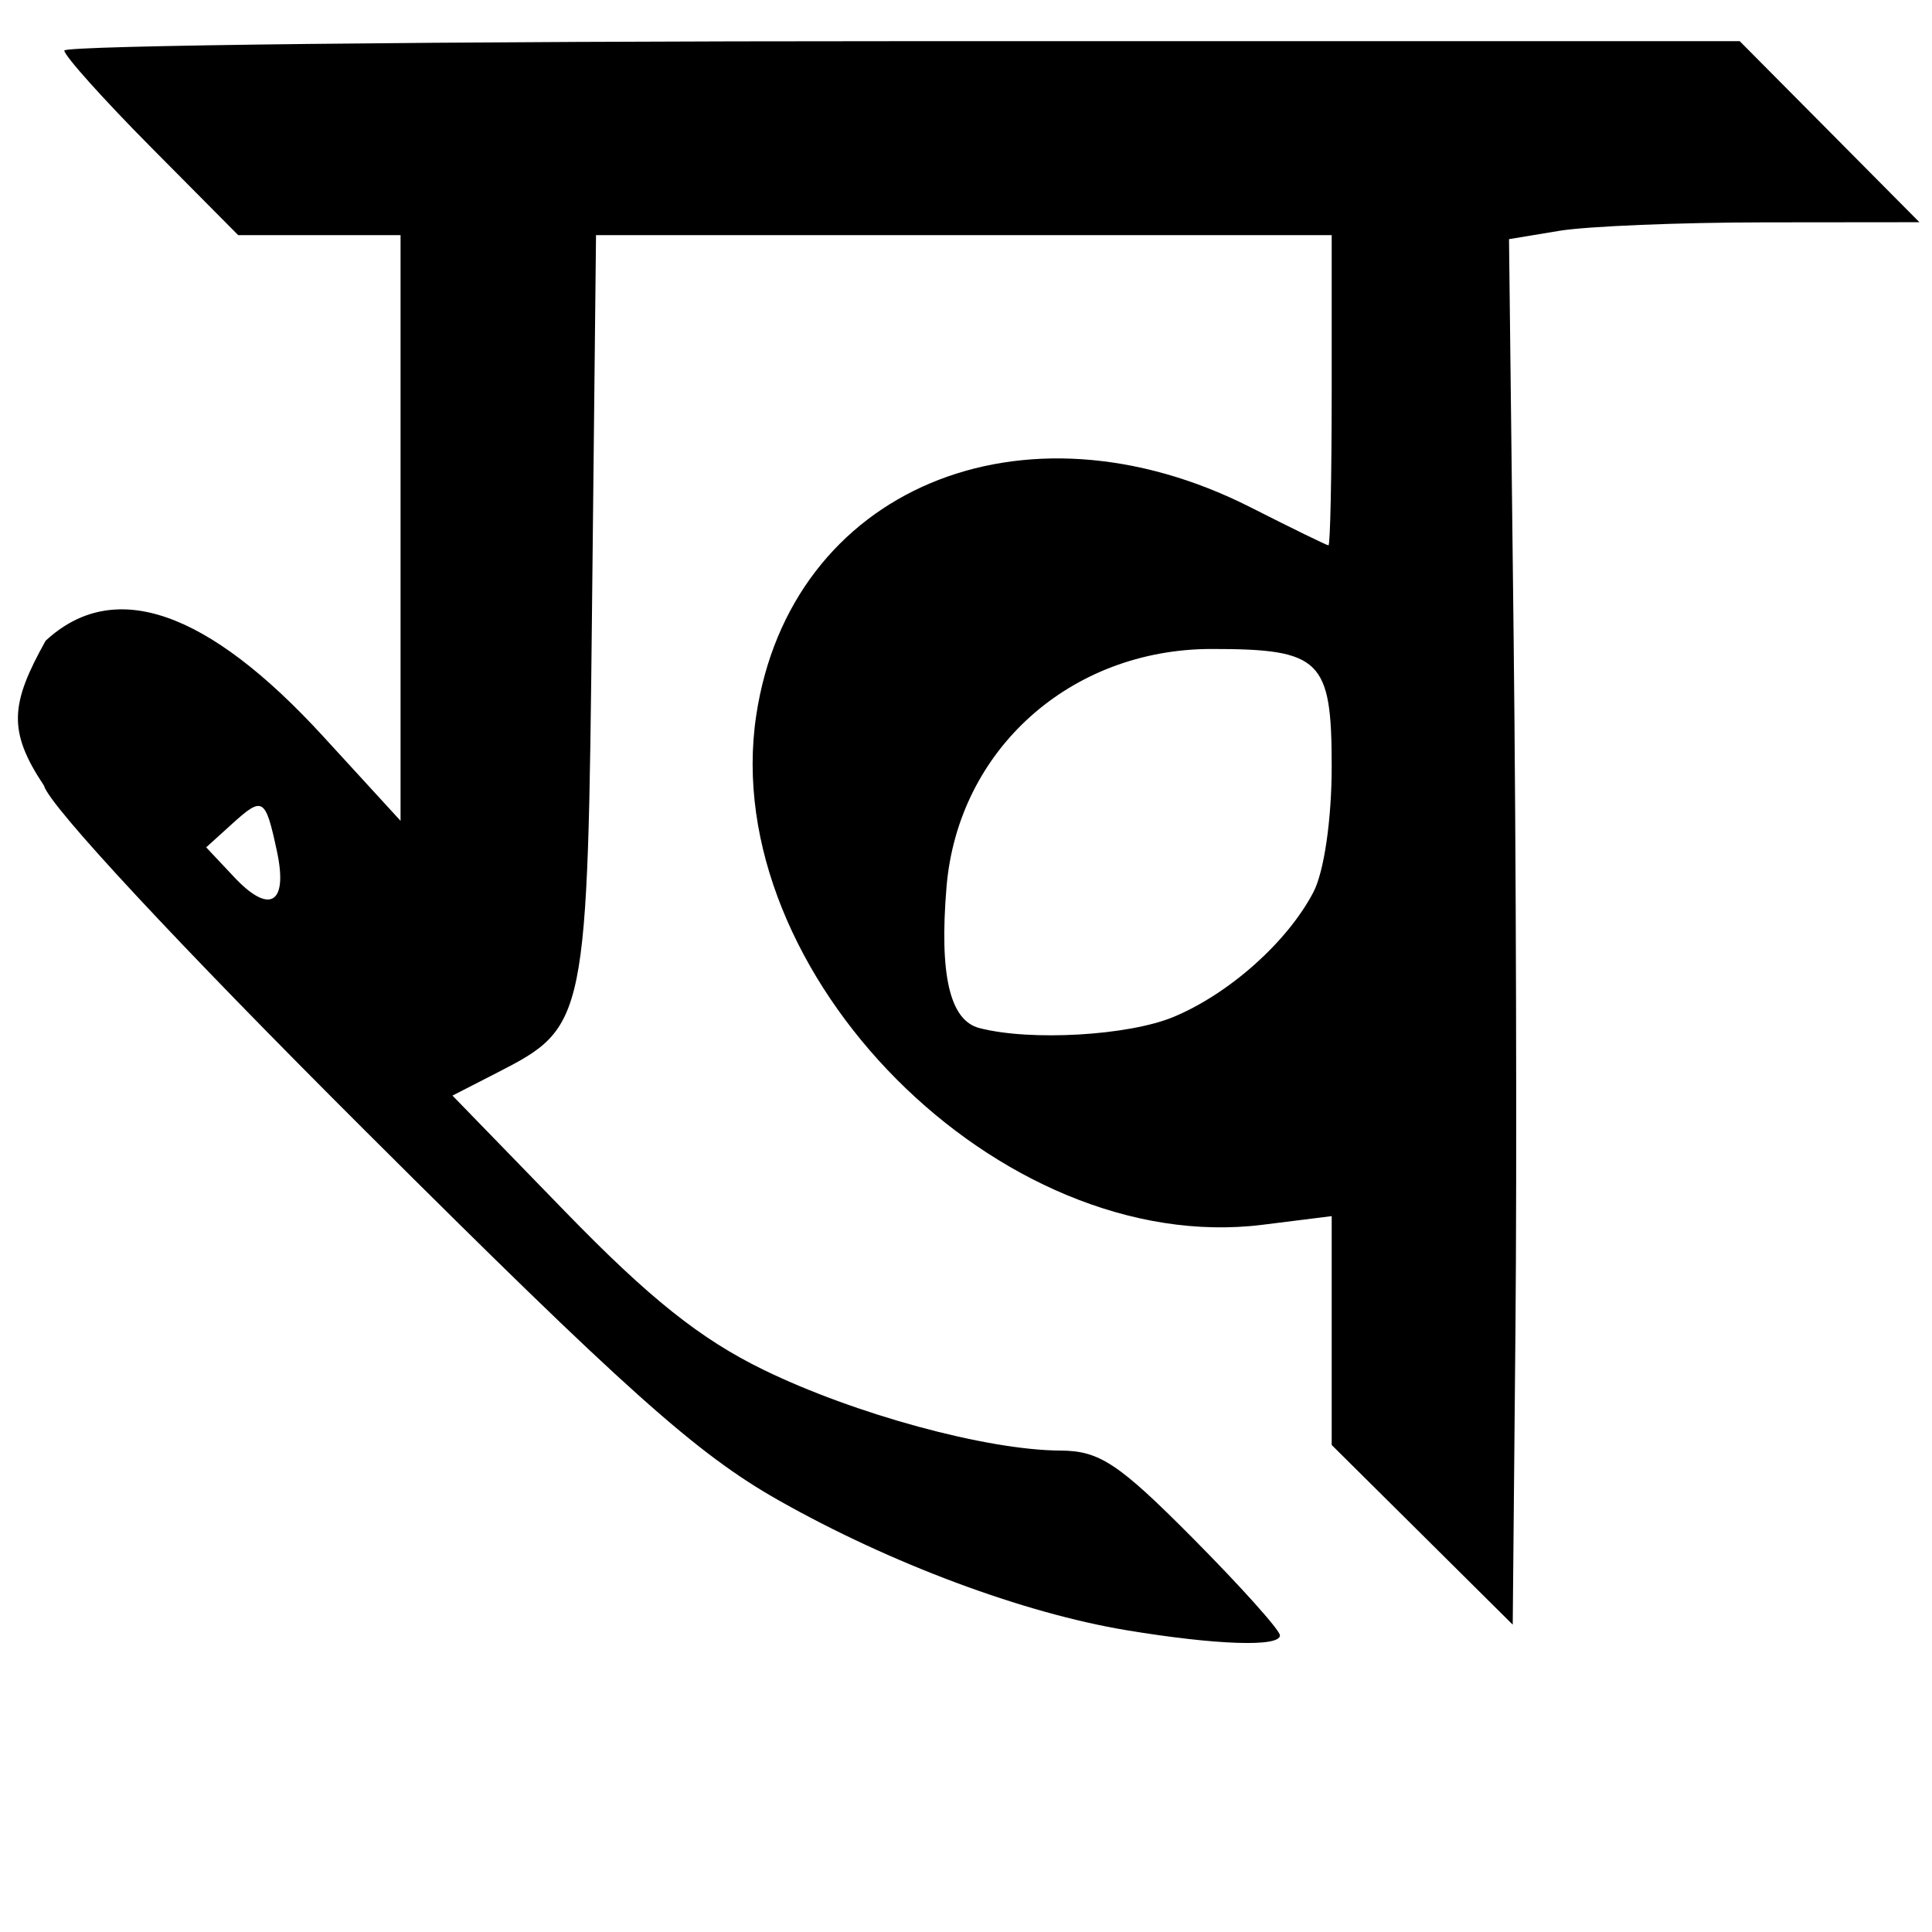 <?xml version="1.0" encoding="UTF-8" standalone="no"?>
<!-- Created with Inkscape (http://www.inkscape.org/) -->
<svg
   xmlns:dc="http://purl.org/dc/elements/1.1/"
   xmlns:cc="http://creativecommons.org/ns#"
   xmlns:rdf="http://www.w3.org/1999/02/22-rdf-syntax-ns#"
   xmlns:svg="http://www.w3.org/2000/svg"
   xmlns="http://www.w3.org/2000/svg"
   xmlns:sodipodi="http://sodipodi.sourceforge.net/DTD/sodipodi-0.dtd"
   xmlns:inkscape="http://www.inkscape.org/namespaces/inkscape"
   width="64px"
   height="64px"
   id="svg2383"
   sodipodi:version="0.32"
   inkscape:version="0.46"
   sodipodi:docname="devaanagarii_kh.svg"
   inkscape:output_extension="org.inkscape.output.svg.inkscape">
  <defs
     id="defs2385">
    <inkscape:perspective
       sodipodi:type="inkscape:persp3d"
       inkscape:vp_x="0 : 32 : 1"
       inkscape:vp_y="0 : 1000 : 0"
       inkscape:vp_z="64 : 32 : 1"
       inkscape:persp3d-origin="32 : 21.333333 : 1"
       id="perspective2391" />
    <inkscape:perspective
       id="perspective2400"
       inkscape:persp3d-origin="372.04724 : 350.78739 : 1"
       inkscape:vp_z="744.09448 : 526.18109 : 1"
       inkscape:vp_y="0 : 1000 : 0"
       inkscape:vp_x="0 : 526.18109 : 1"
       sodipodi:type="inkscape:persp3d" />
    <inkscape:perspective
       id="perspective2415"
       inkscape:persp3d-origin="372.04724 : 350.78739 : 1"
       inkscape:vp_z="744.09448 : 526.18109 : 1"
       inkscape:vp_y="0 : 1000 : 0"
       inkscape:vp_x="0 : 526.18109 : 1"
       sodipodi:type="inkscape:persp3d" />
    <inkscape:perspective
       id="perspective2450"
       inkscape:persp3d-origin="372.04724 : 350.78739 : 1"
       inkscape:vp_z="744.09448 : 526.18109 : 1"
       inkscape:vp_y="0 : 1000 : 0"
       inkscape:vp_x="0 : 526.18109 : 1"
       sodipodi:type="inkscape:persp3d" />
  </defs>
  <sodipodi:namedview
     id="base"
     pagecolor="#ffffff"
     bordercolor="#666666"
     borderopacity="1.0"
     inkscape:pageopacity="0.0"
     inkscape:pageshadow="2"
     inkscape:zoom="5.5"
     inkscape:cx="27.518248"
     inkscape:cy="30.017422"
     inkscape:current-layer="layer1"
     showgrid="true"
     inkscape:document-units="px"
     inkscape:grid-bbox="true"
     inkscape:window-width="640"
     inkscape:window-height="688"
     inkscape:window-x="112"
     inkscape:window-y="112" />
  <g
     id="layer1"
     inkscape:label="Layer 1"
     inkscape:groupmode="layer">
    <path
       style="fill:#000000"
       d="M 37.311,54.002 C 33.887,53.433 29.485,51.789 25.794,49.7 C 23.073,48.16 20.748,46.082 12.124,37.484 C 5.935,31.314 1.622,26.68 1.457,26.025 C 0.246,24.21 0.349,23.31 1.511,21.226 C 3.769,19.133 6.863,20.2 10.711,24.399 L 13.269,27.191 L 13.269,17.49 L 13.269,7.79 L 10.58,7.79 L 7.891,7.79 L 5.011,4.887 C 3.427,3.291 2.131,1.845 2.131,1.674 C 2.131,1.503 14.619,1.364 29.881,1.364 L 57.631,1.364 L 60.607,4.362 L 63.583,7.361 L 58.453,7.366 C 55.632,7.368 52.574,7.495 51.656,7.646 L 49.988,7.922 L 50.14,21.029 C 50.224,28.238 50.251,38.565 50.202,43.977 L 50.111,53.819 L 47.113,50.843 L 44.114,47.867 L 44.114,44.077 L 44.114,40.286 L 41.825,40.572 C 33.131,41.658 23.769,32.246 25.05,23.706 C 26.175,16.204 33.862,12.969 41.437,16.811 C 42.792,17.498 43.948,18.063 44.007,18.066 C 44.066,18.069 44.114,15.758 44.114,12.93 L 44.114,7.79 L 31.929,7.79 L 19.744,7.79 L 19.612,20.126 C 19.466,33.865 19.436,34.012 16.481,35.528 L 14.989,36.293 L 18.734,40.149 C 21.515,43.012 23.203,44.357 25.287,45.374 C 28.31,46.849 32.694,48.042 35.129,48.052 C 36.422,48.058 37.055,48.477 39.52,50.961 C 41.104,52.557 42.4,54.003 42.4,54.174 C 42.4,54.567 40.283,54.495 37.311,54.002 z M 38.88,33.685 C 40.731,32.911 42.648,31.2 43.509,29.552 C 43.862,28.877 44.114,27.144 44.114,25.39 C 44.114,21.847 43.758,21.498 40.14,21.498 C 35.454,21.498 31.731,24.842 31.354,29.389 C 31.113,32.297 31.463,33.799 32.44,34.055 C 34.128,34.496 37.386,34.309 38.88,33.685 z M 9.175,28.205 C 8.792,26.419 8.71,26.368 7.696,27.285 L 6.83,28.069 L 7.756,29.054 C 8.934,30.308 9.546,29.941 9.175,28.205 z"
       id="path2456"
       sodipodi:nodetypes="csscccccccccscccccccccccccccsssccccccccssssccssssscccccc" />
  </g>
</svg>
